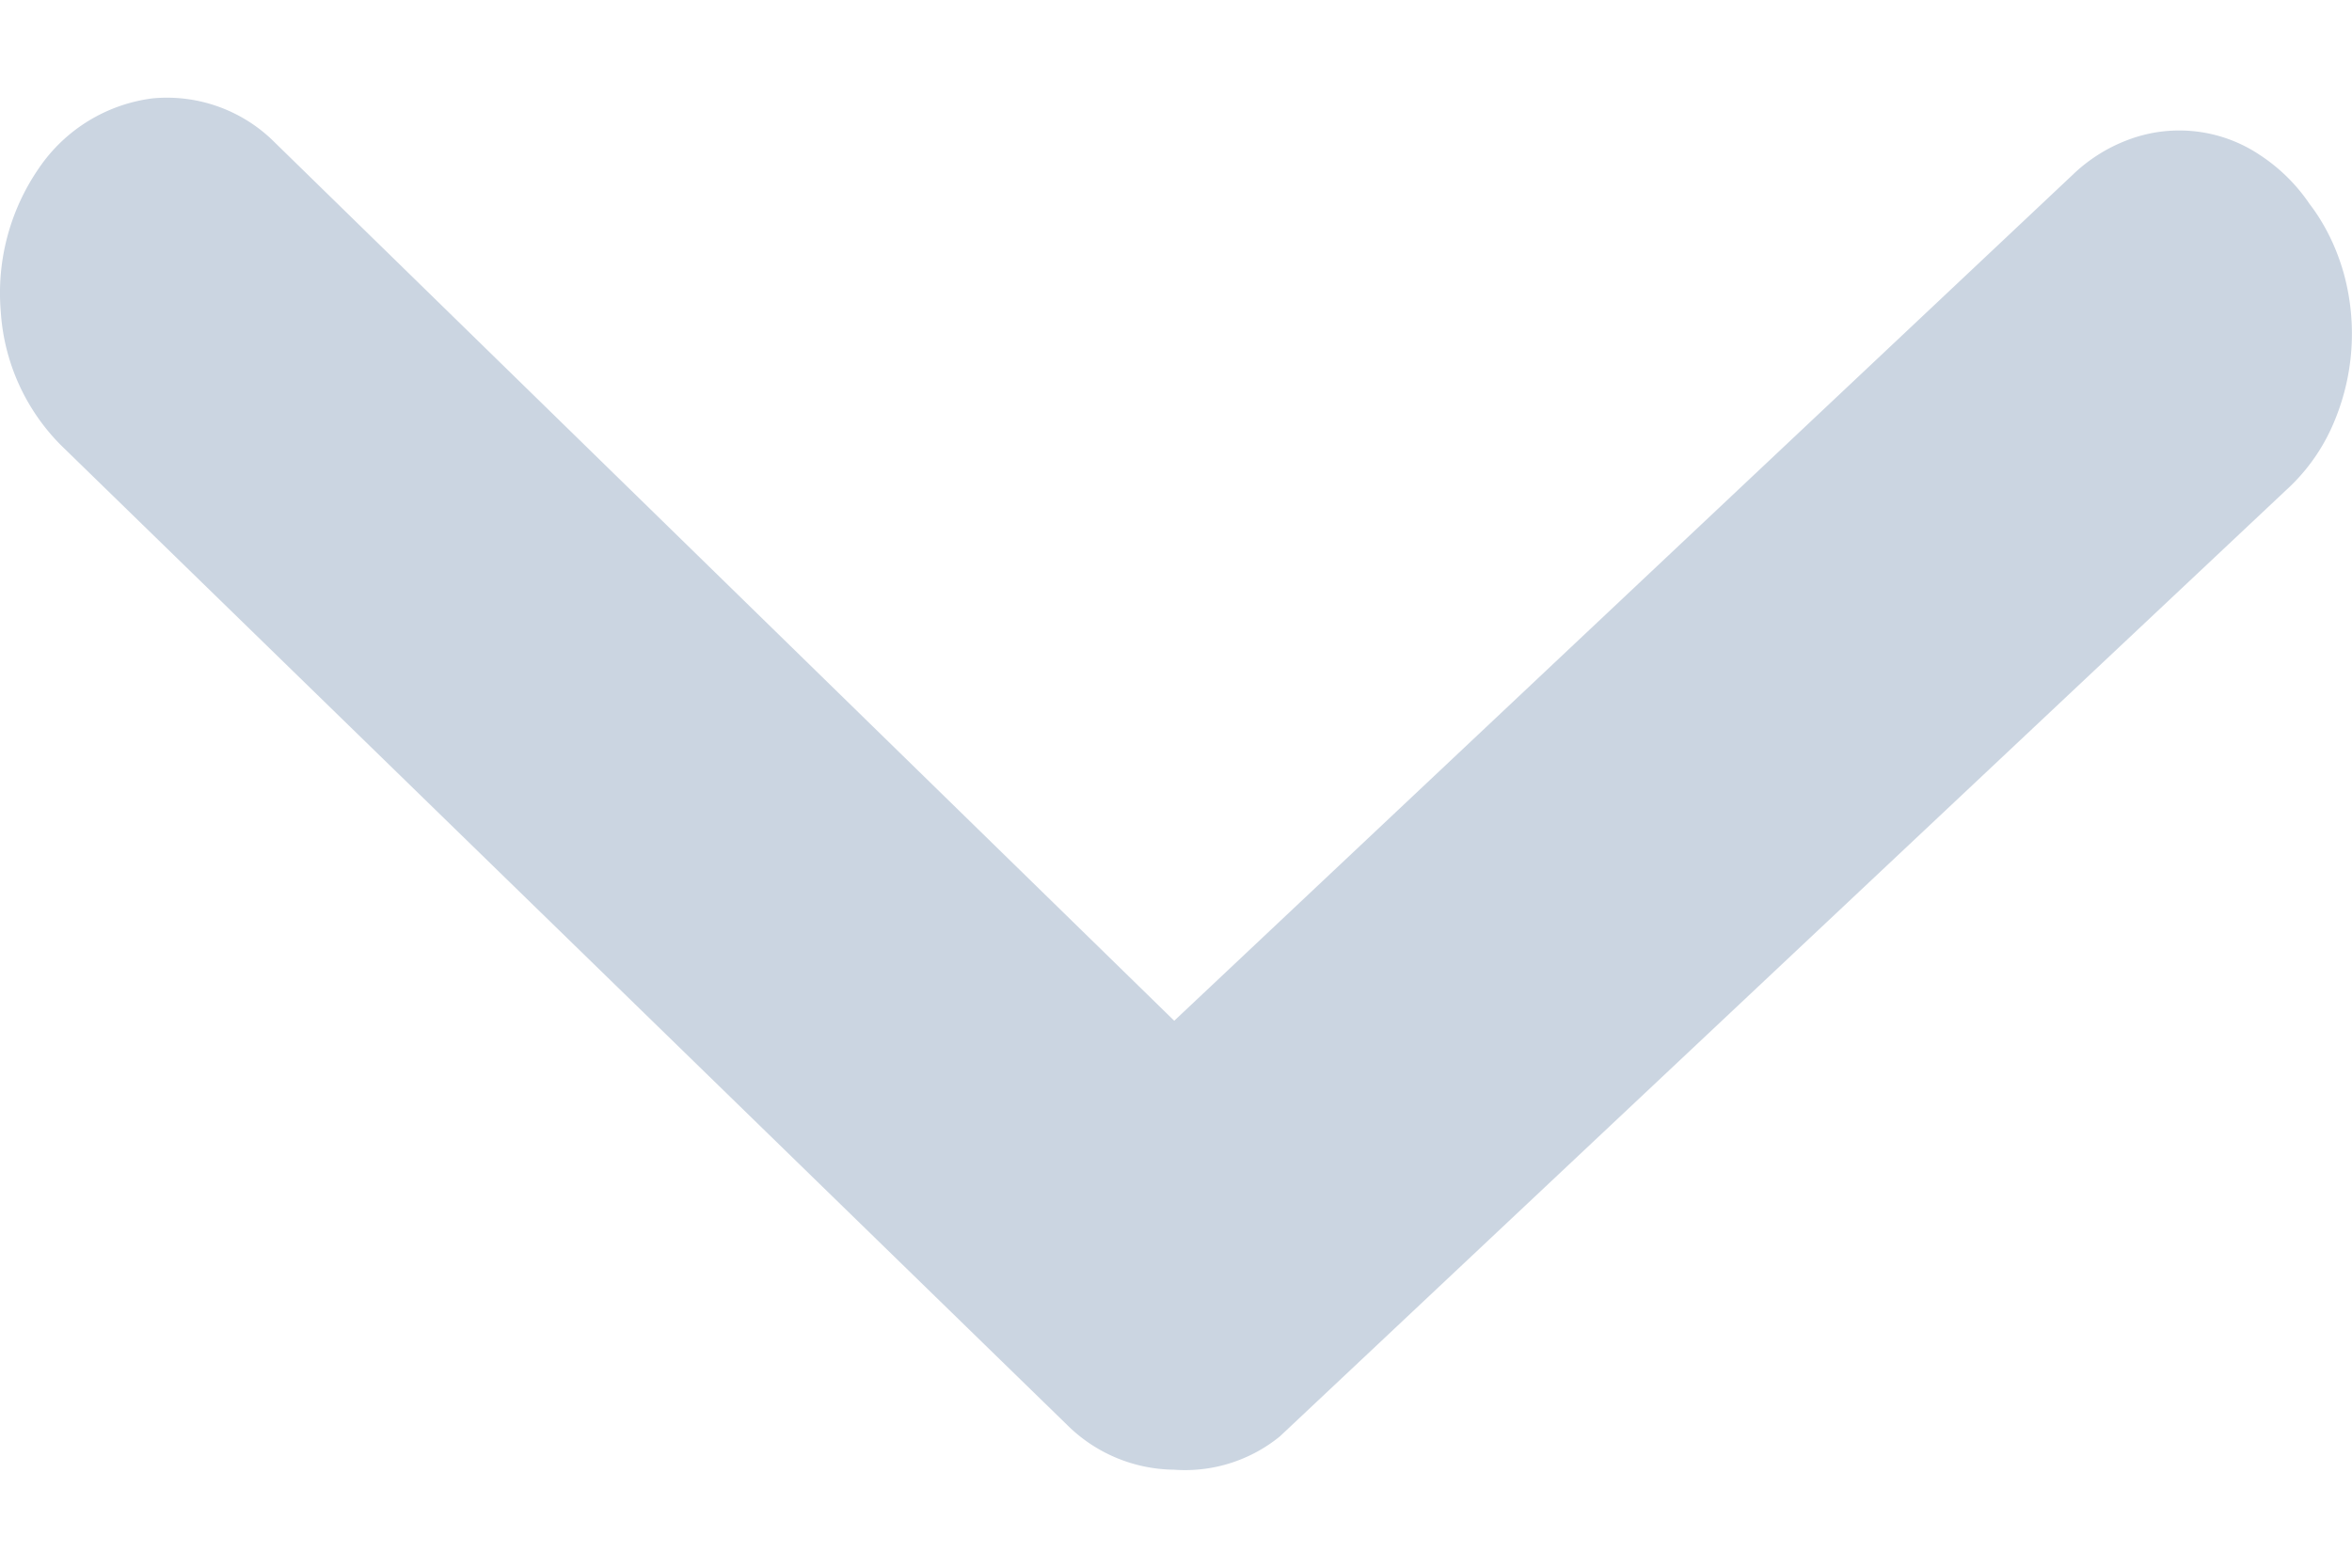 <svg width="12" height="8" fill="none" xmlns="http://www.w3.org/2000/svg"><path d="M5.99 7.5a.785.785 0 0 1-.547-.23l-5.134-5a1.062 1.062 0 0 1-.305-.679A1.121 1.121 0 0 1 .198.859a.827.827 0 0 1 .58-.357.777.777 0 0 1 .626.227l4.587 4.48L10.577.89a.823.823 0 0 1 .296-.182.738.738 0 0 1 .654.081.904.904 0 0 1 .256.251c.079.103.138.224.175.355a1.161 1.161 0 0 1-.066.796.973.973 0 0 1-.228.31L6.53 7.33a.766.766 0 0 1-.54.17Z" fill="#CBD5E1"/></svg>